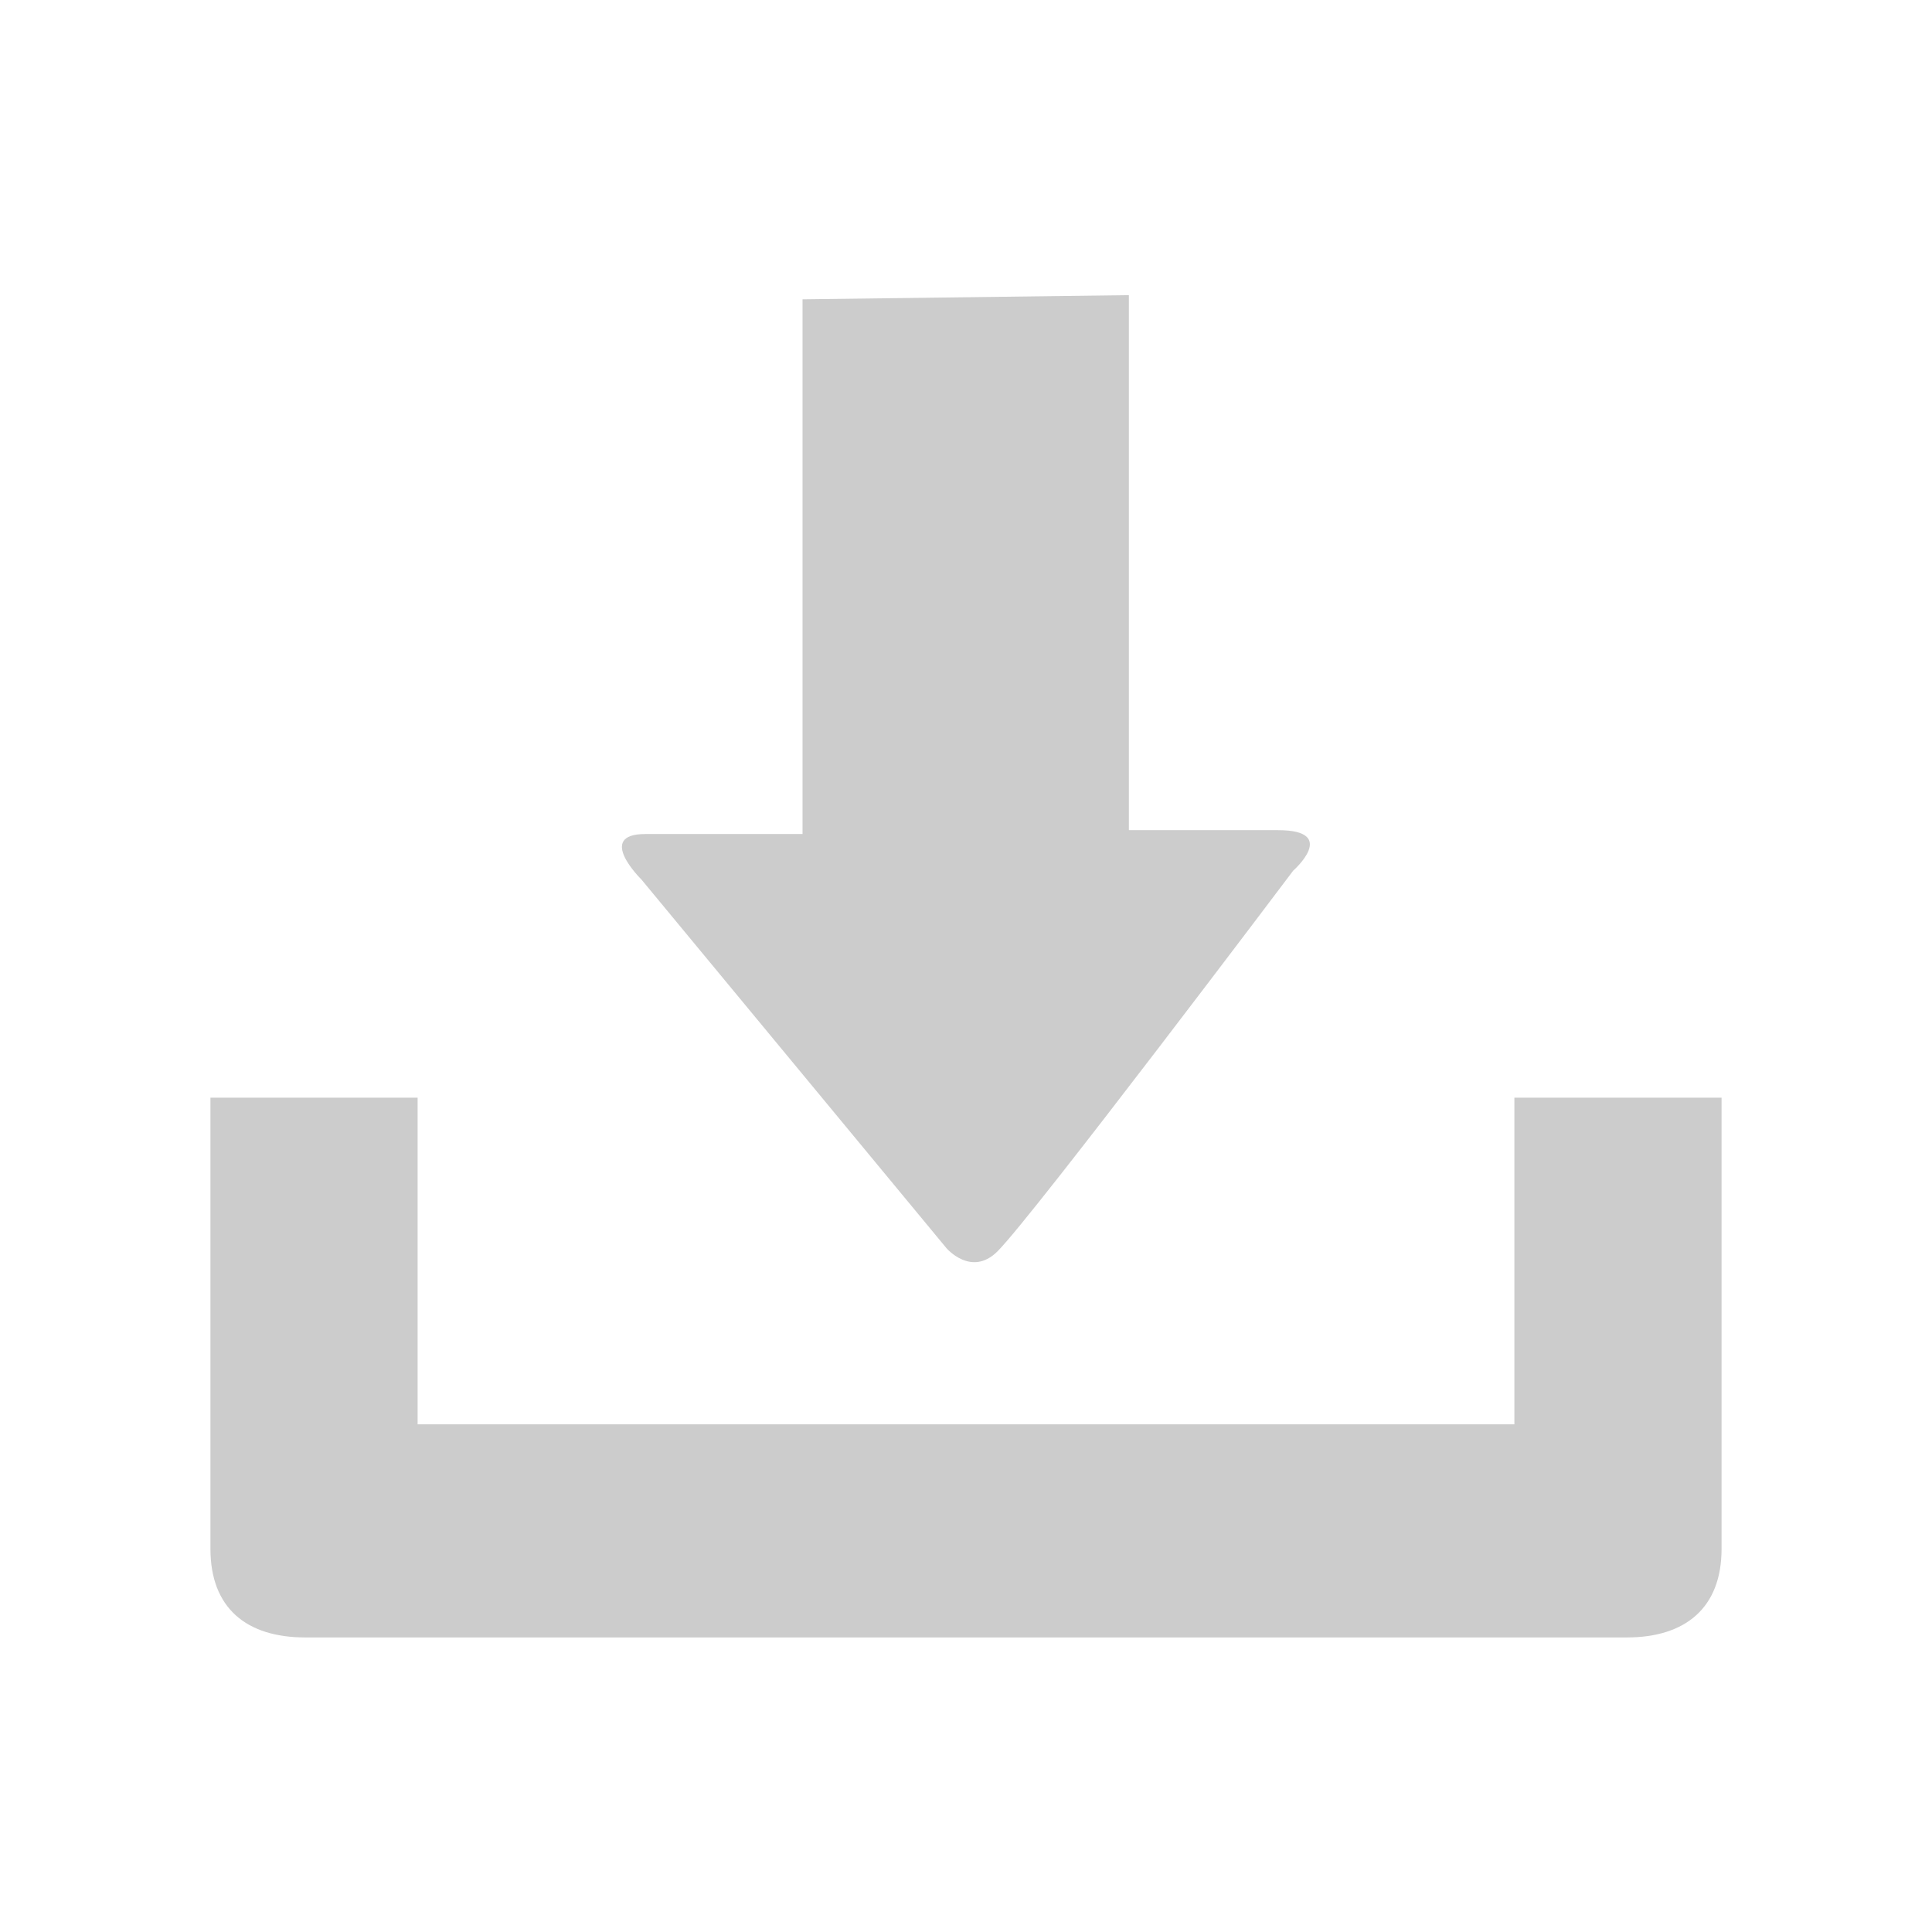 <svg xmlns="http://www.w3.org/2000/svg" viewBox="0 0 65 65" width="65" height="65"><style>tspan { white-space:pre }.shp0 { fill: #cccccc } </style><path class="shp0" d="M50.95 36.93L50.95 47.92L14.05 47.92L14.05 36.93L7.08 36.93L7.08 52.11C7.08 54.09 8.28 55.09 10.27 55.09L54.73 55.09C56.71 55.09 57.92 54.09 57.92 52.11L57.92 36.93L50.95 36.93ZM37.98 9.93C37.98 13.06 37.98 21.27 37.98 25.49C37.98 26.86 37.98 27.93 37.98 27.93C37.98 27.93 40.94 27.93 43 27.93C45.06 27.93 43.51 29.29 43.51 29.29C43.51 29.29 34.78 40.88 33.56 42.1C32.68 42.98 31.84 41.99 31.84 41.99L21.58 29.59C21.58 29.59 20.02 28.06 21.71 28.06C23.41 28.06 27 28.06 27 28.06C27 28.06 27 27.13 27 25.6C27 21.24 27 13.3 27 10.07" /></svg>